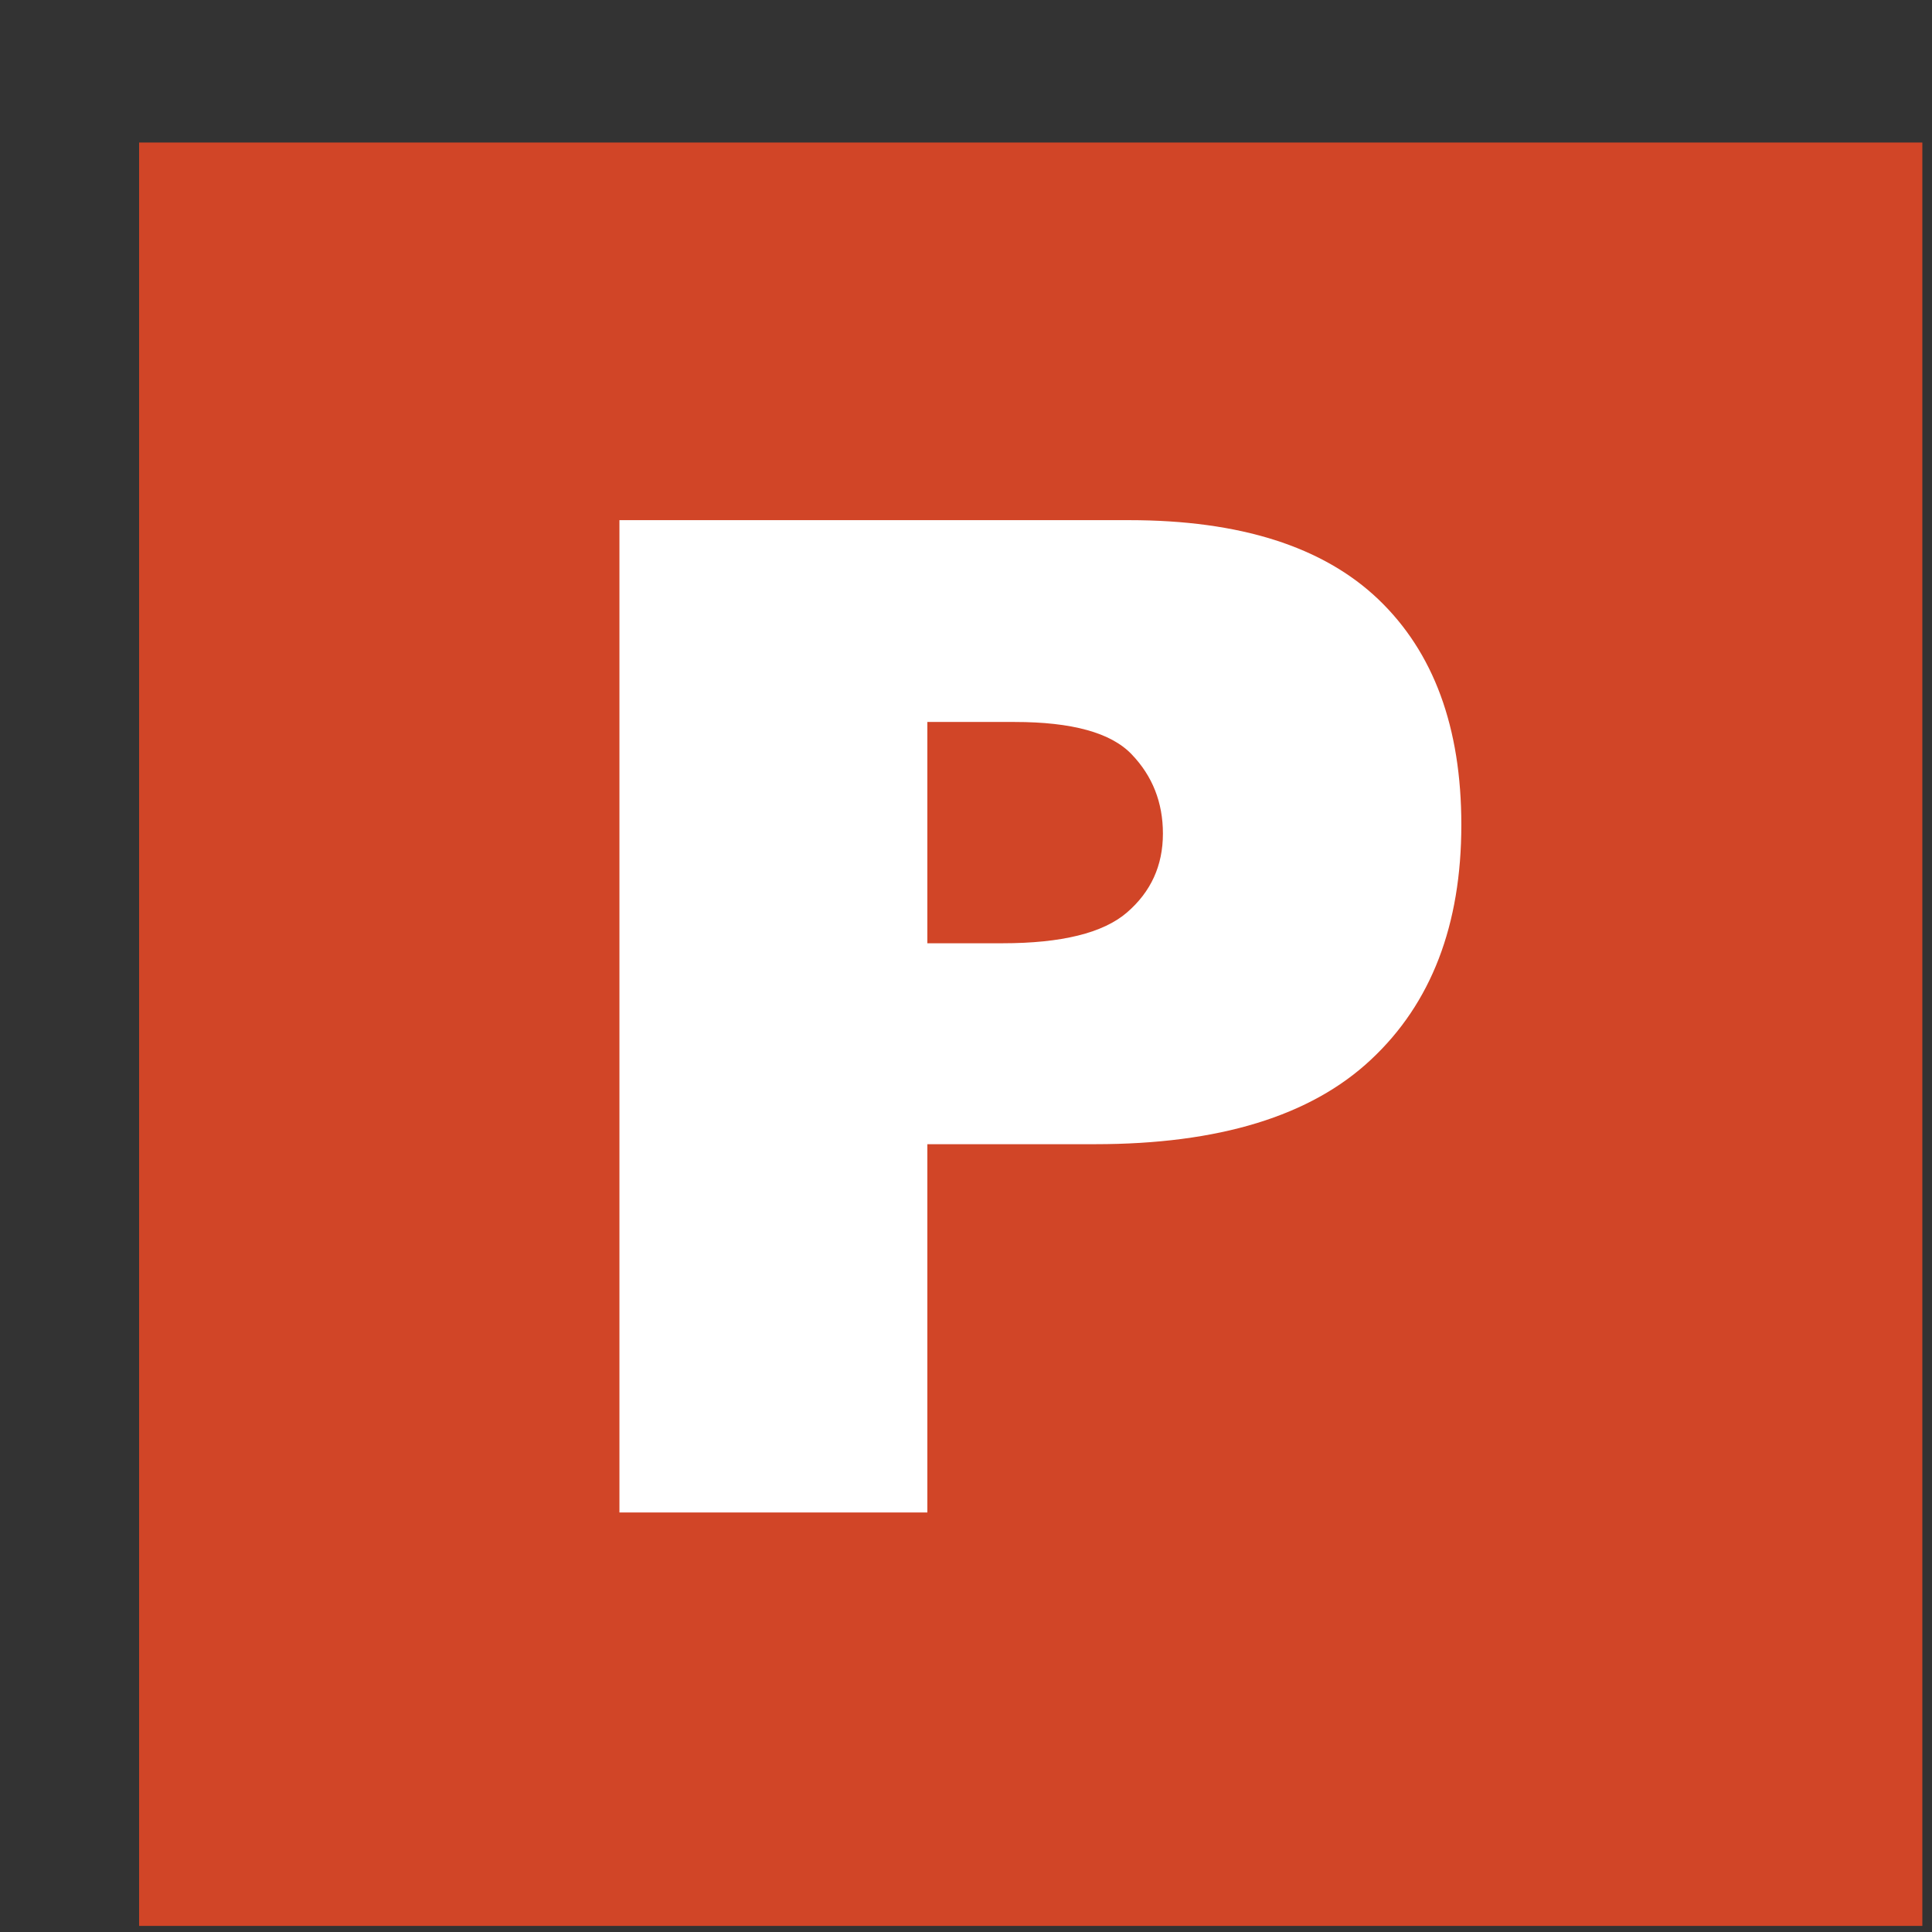 <svg width="13" height="13" viewBox="0 0 13 13" fill="none" xmlns="http://www.w3.org/2000/svg">
<rect x="0" y="0" width="13" height="13" fill="#333333" stroke="none"/>
<path d="M12.935 0.959H0.936V12.959H12.935V0.959Z" fill="#D14527"/>
<path d="M4.168 3.5H7.597C8.344 3.5 8.903 3.678 9.275 4.033C9.647 4.389 9.833 4.894 9.833 5.55C9.833 6.224 9.631 6.751 9.225 7.13C8.82 7.51 8.201 7.699 7.369 7.699H6.24V10.177H4.168V3.5ZM6.24 6.347H6.746C7.143 6.347 7.423 6.278 7.583 6.14C7.744 6.001 7.825 5.825 7.825 5.609C7.825 5.4 7.755 5.222 7.615 5.076C7.476 4.93 7.213 4.858 6.828 4.858H6.24V6.347H6.24Z" fill="white"/>
</svg>
